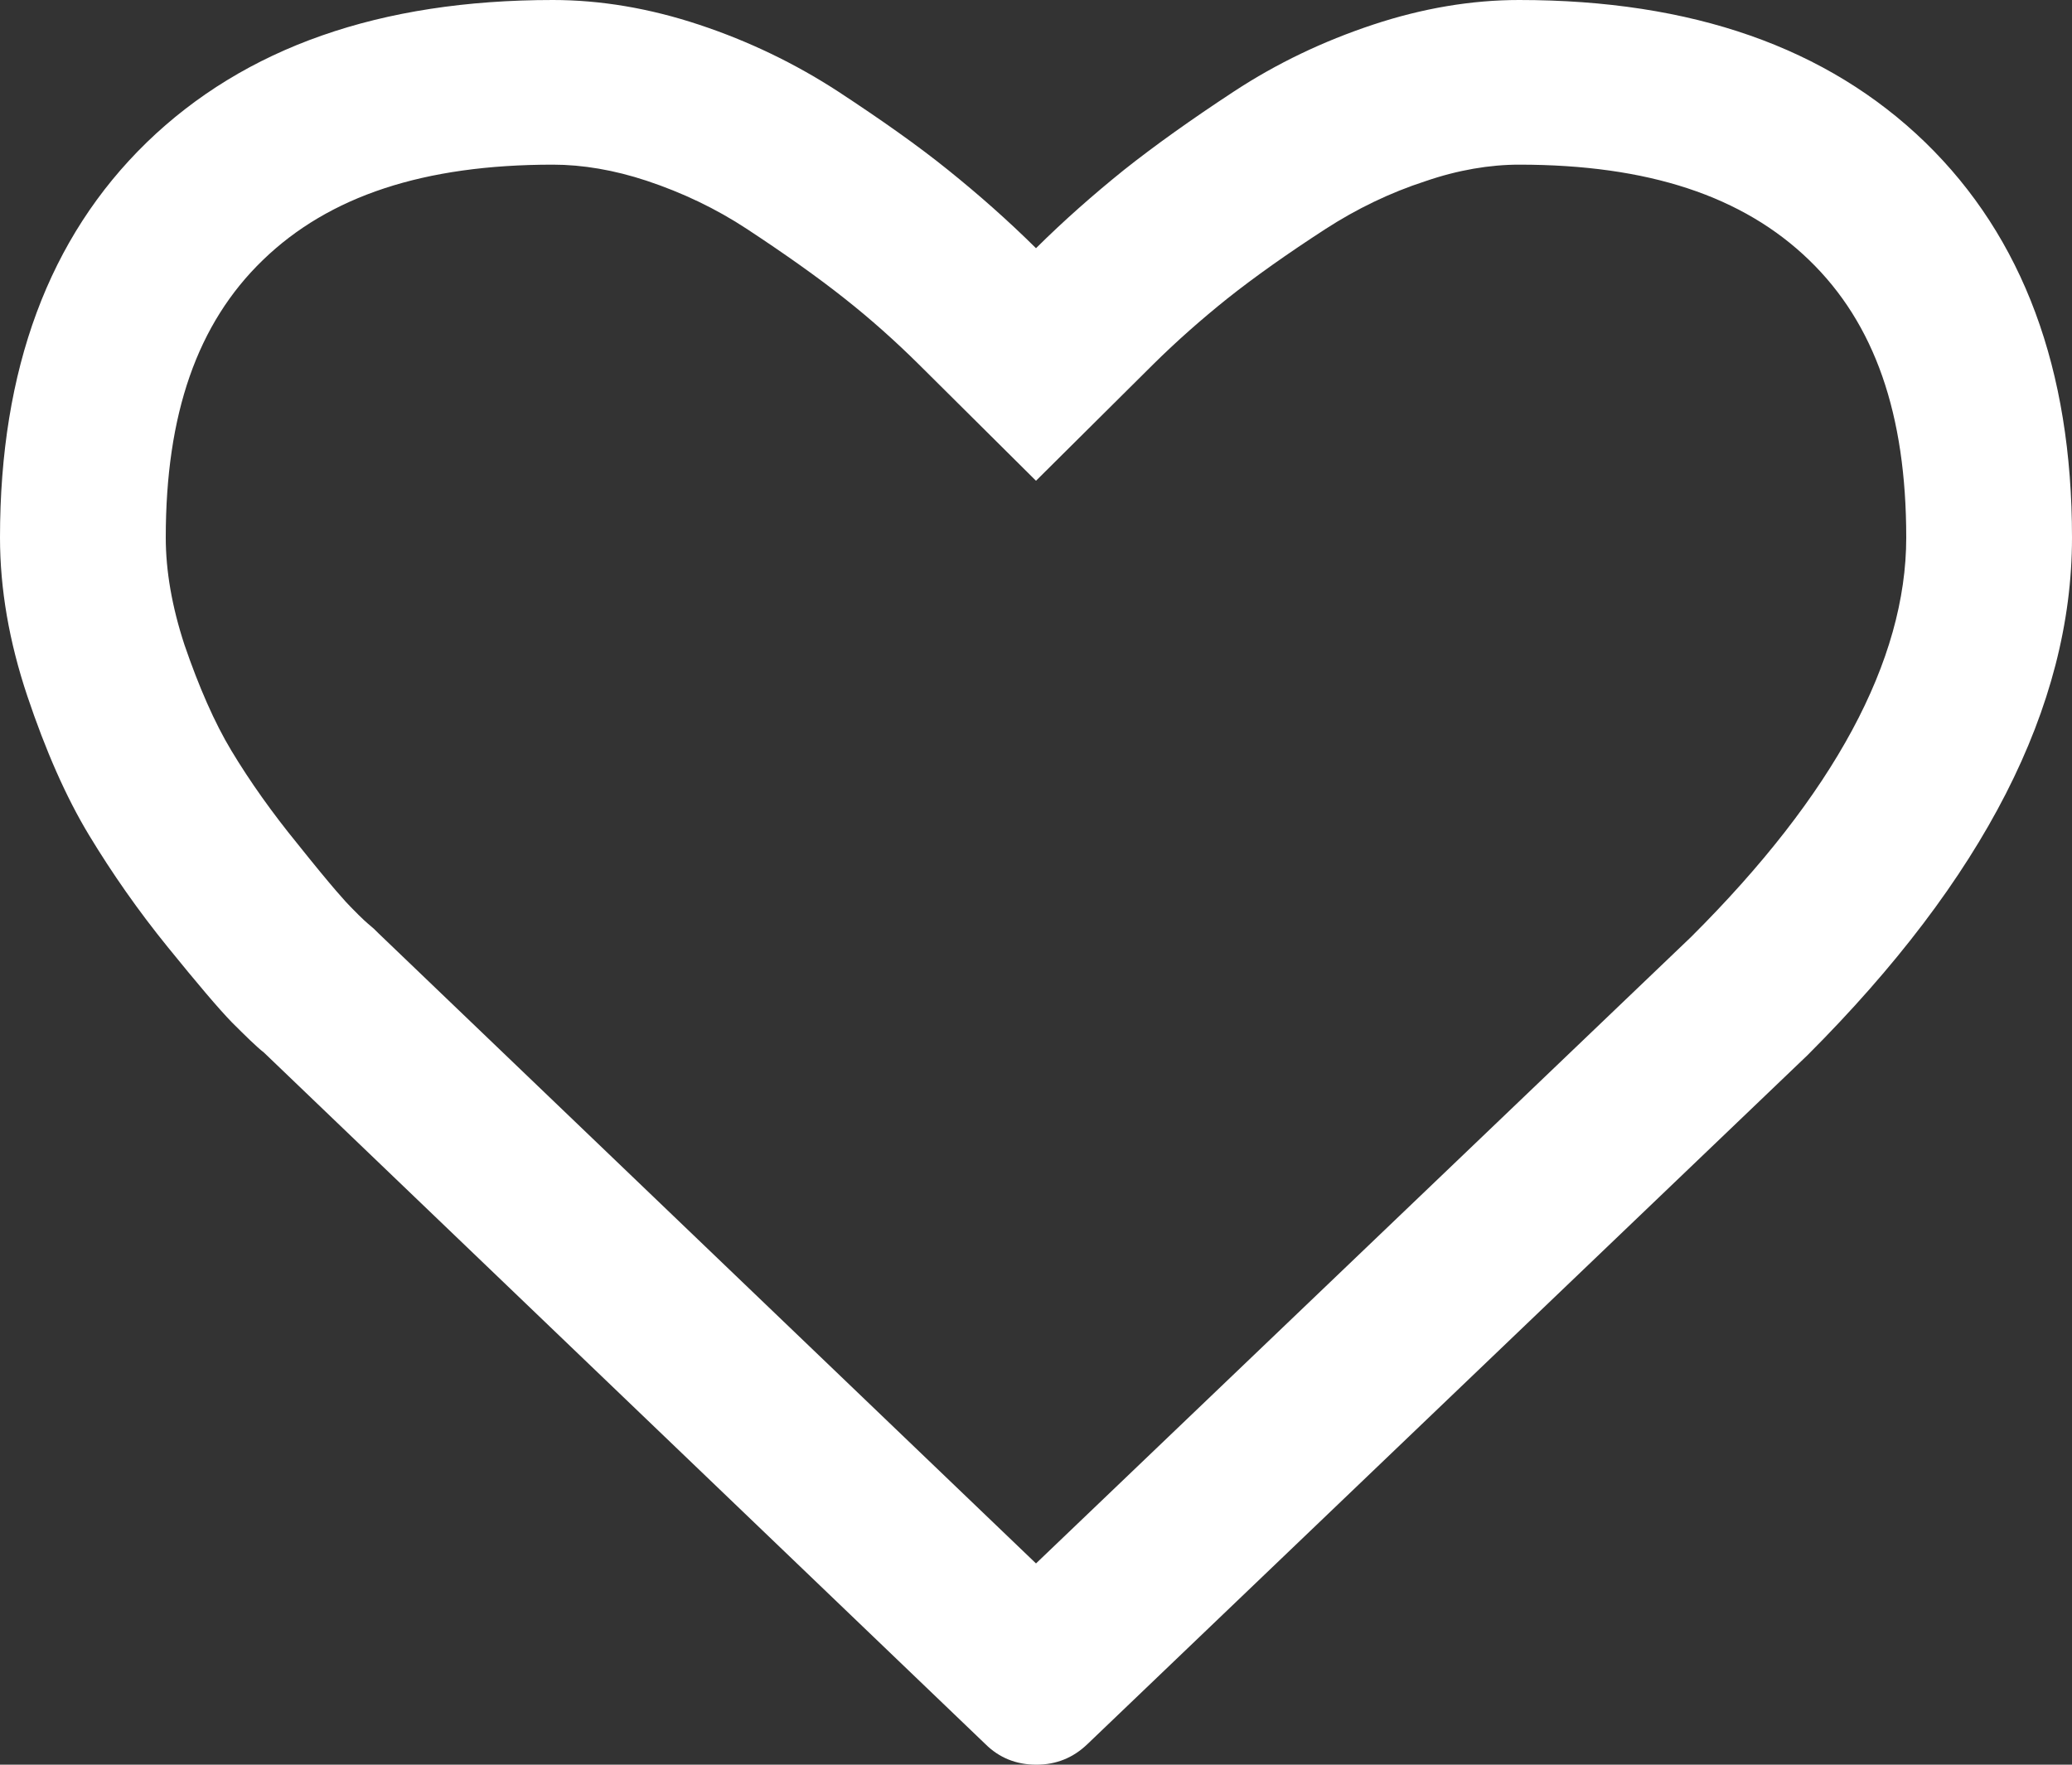<svg width="27" height="23" viewBox="0 0 27 23" fill="none" xmlns="http://www.w3.org/2000/svg">
<rect x="0" y="0" width="27" height="23" fill="#333333" stroke="none"/>
<path d="M19.796 2.146C21.476 2.146 22.712 2.554 23.576 3.391C24.43 4.217 24.84 5.397 24.84 7.007C24.84 8.611 23.895 10.36 22.037 12.211L13.5 20.377L4.936 12.168L4.871 12.104L4.795 12.039C4.795 12.039 4.73 11.986 4.574 11.825C4.514 11.766 4.331 11.567 3.877 10.998C3.553 10.601 3.262 10.194 3.013 9.78C2.797 9.421 2.592 8.954 2.403 8.402C2.241 7.908 2.16 7.441 2.16 7.007C2.16 5.397 2.57 4.217 3.424 3.391C4.288 2.554 5.524 2.146 7.204 2.146C7.592 2.146 8.003 2.216 8.424 2.355C8.894 2.511 9.331 2.72 9.731 2.983C10.228 3.31 10.66 3.616 11.005 3.89C11.345 4.158 11.669 4.448 11.972 4.748L13.5 6.266L15.028 4.748C15.331 4.448 15.66 4.158 15.995 3.89C16.346 3.611 16.778 3.305 17.275 2.983C17.674 2.725 18.112 2.511 18.576 2.361C18.997 2.216 19.413 2.146 19.796 2.146ZM19.796 0C19.175 0 18.538 0.107 17.89 0.322C17.242 0.537 16.637 0.826 16.081 1.191C15.525 1.556 15.044 1.899 14.645 2.216C14.245 2.538 13.862 2.876 13.5 3.235C13.138 2.876 12.755 2.538 12.355 2.216C11.956 1.894 11.475 1.556 10.919 1.191C10.357 0.826 9.758 0.537 9.11 0.322C8.462 0.107 7.825 0 7.204 0C4.952 0 3.191 0.617 1.912 1.856C0.637 3.096 0 4.812 0 7.007C0 7.677 0.119 8.364 0.356 9.072C0.594 9.78 0.859 10.387 1.161 10.886C1.463 11.385 1.804 11.873 2.187 12.345C2.57 12.817 2.846 13.144 3.024 13.327C3.202 13.504 3.337 13.638 3.44 13.719L12.841 22.732C13.019 22.909 13.241 23 13.505 23C13.765 23 13.986 22.909 14.17 22.732L23.555 13.751C25.85 11.454 27 9.212 27 7.007C27 4.812 26.363 3.096 25.088 1.856C23.809 0.617 22.048 0 19.796 0Z" fill="white"/>
</svg>
